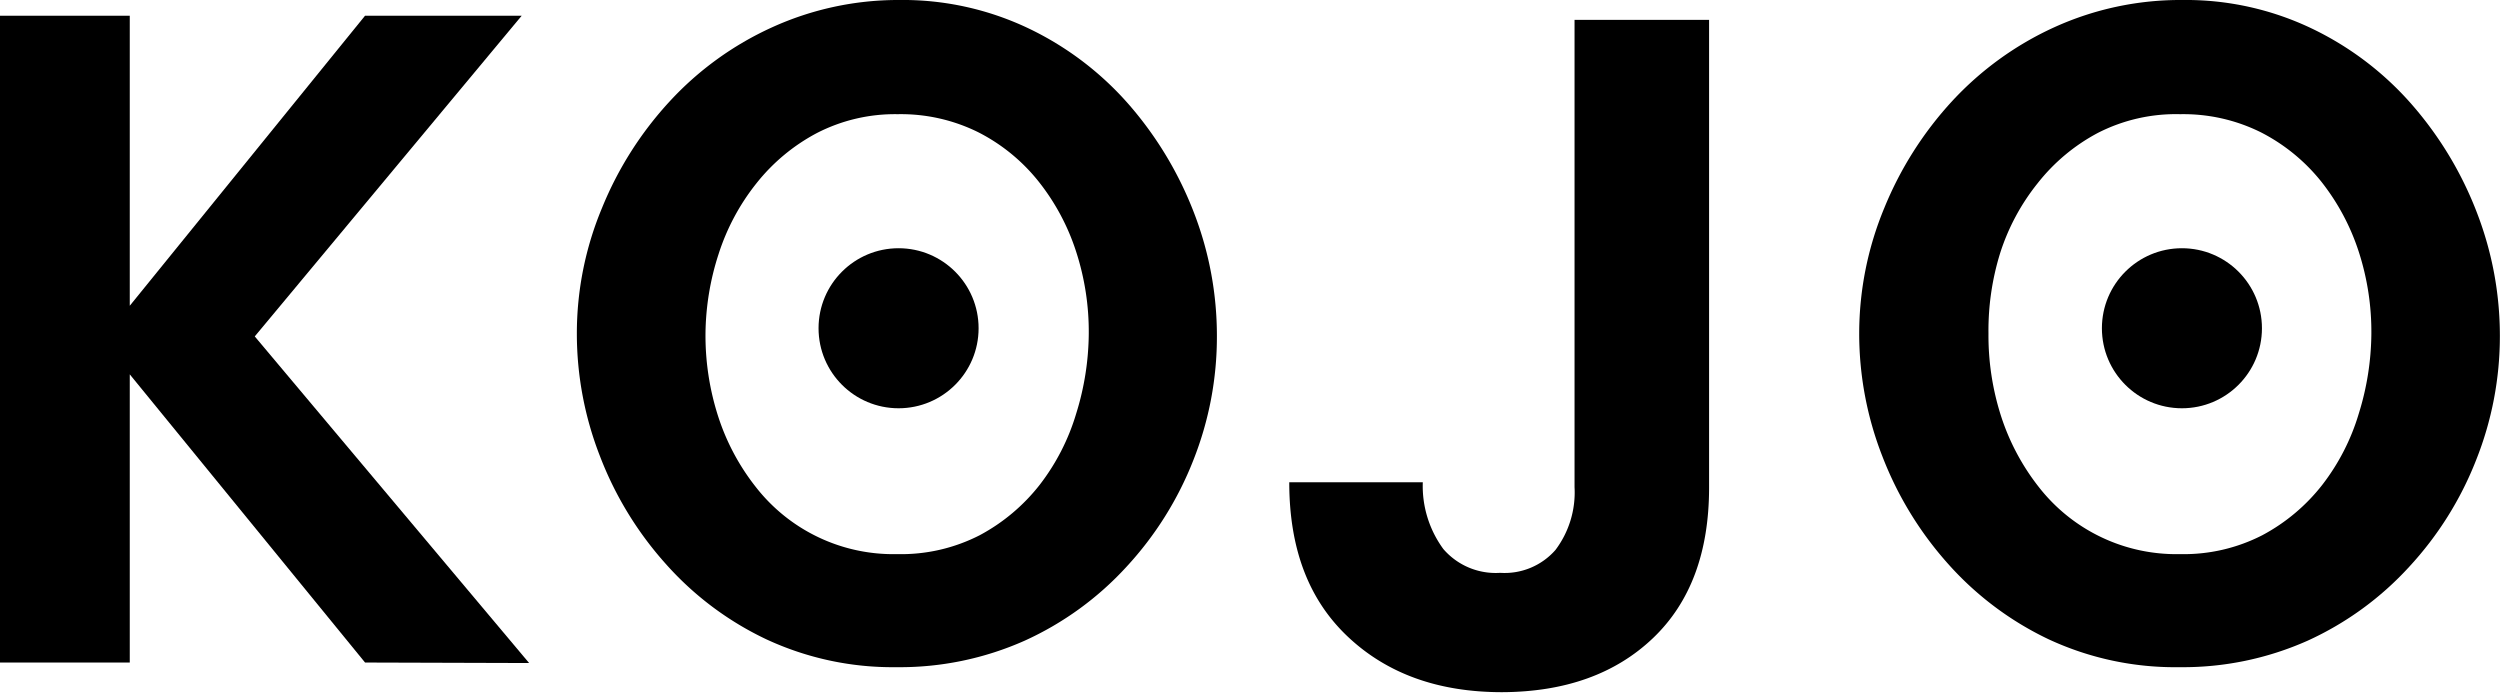 <svg xmlns="http://www.w3.org/2000/svg" viewBox="0 0 199.01 55.14"><g id="레이어_2" data-name="레이어 2"><g id="레이어_1-2" data-name="레이어 1"><path d="M29.06,52.74,10.33,29.8V52.74H0V1.25H10.33V24.34L29.06,1.25H41.53L20.28,26.78l21.84,26Z"/><path d="M71.35,53.11A23.84,23.84,0,0,1,61,50.89a25,25,0,0,1-8-6,27.65,27.65,0,0,1-5.23-8.55,26.82,26.82,0,0,1-1.85-9.78,25.9,25.9,0,0,1,2-10,28.11,28.11,0,0,1,5.38-8.48,25.31,25.31,0,0,1,8.15-5.9A24.23,24.23,0,0,1,71.57,0,23.27,23.27,0,0,1,81.94,2.29a24.78,24.78,0,0,1,8,6.12A28.89,28.89,0,0,1,95.07,17a27.15,27.15,0,0,1,1.8,9.74A26.62,26.62,0,0,1,95,36.62a27,27,0,0,1-5.31,8.48A25,25,0,0,1,81.57,51,24.43,24.43,0,0,1,71.35,53.11ZM56.16,26.55a21,21,0,0,0,1,6.57,17.94,17.94,0,0,0,3,5.64,13.88,13.88,0,0,0,11.25,5.35A13.72,13.72,0,0,0,78,42.6a15.11,15.11,0,0,0,4.76-4,17.37,17.37,0,0,0,2.91-5.68,21.84,21.84,0,0,0,1-6.35,20.64,20.64,0,0,0-1-6.52,17.69,17.69,0,0,0-3-5.61,14.61,14.61,0,0,0-4.79-3.91,13.86,13.86,0,0,0-6.42-1.44,13.58,13.58,0,0,0-6.45,1.51,15.21,15.21,0,0,0-4.8,4,17.66,17.66,0,0,0-3,5.6A21.08,21.08,0,0,0,56.16,26.55Z"/><path d="M136.05,1.58V38.81q0,7.74-4.48,12t-12,4.29c-5.07,0-9.15-1.47-12.27-4.41s-4.67-7-4.67-12.3h10.63a8.48,8.48,0,0,0,1.64,5.32,5.5,5.5,0,0,0,4.52,1.89,5.38,5.38,0,0,0,4.4-1.82,7.61,7.61,0,0,0,1.52-5V1.58Z"/><path d="M173.49,53.11a23.86,23.86,0,0,1-10.41-2.22,25.17,25.17,0,0,1-8-6,27.84,27.84,0,0,1-5.23-8.55A26.82,26.82,0,0,1,148,26.55a26.08,26.08,0,0,1,2-10,28.31,28.31,0,0,1,5.38-8.48,25.42,25.42,0,0,1,8.15-5.9A24.24,24.24,0,0,1,173.71,0a23.23,23.23,0,0,1,10.36,2.29,24.78,24.78,0,0,1,8,6.12A28.68,28.68,0,0,1,197.2,17,27.16,27.16,0,0,1,199,26.7a26.63,26.63,0,0,1-1.89,9.92,27,27,0,0,1-5.31,8.48A25,25,0,0,1,183.7,51,24.38,24.38,0,0,1,173.49,53.11Zm-15.2-26.56a21,21,0,0,0,1,6.57,18.14,18.14,0,0,0,3,5.64,13.88,13.88,0,0,0,11.25,5.35,13.69,13.69,0,0,0,6.56-1.51,15,15,0,0,0,4.76-4,17.37,17.37,0,0,0,2.91-5.68,21.84,21.84,0,0,0,1-6.35,20.64,20.64,0,0,0-1-6.52,17.87,17.87,0,0,0-3-5.61,14.75,14.75,0,0,0-4.8-3.91,13.85,13.85,0,0,0-6.41-1.44A13.63,13.63,0,0,0,167,10.58a15.06,15.06,0,0,0-4.79,4,17.26,17.26,0,0,0-3,5.6A20.79,20.79,0,0,0,158.29,26.55Z"/><circle cx="71.53" cy="26.13" r="6.37"/><circle cx="173.69" cy="26.13" r="6.37"/></g></g></svg>